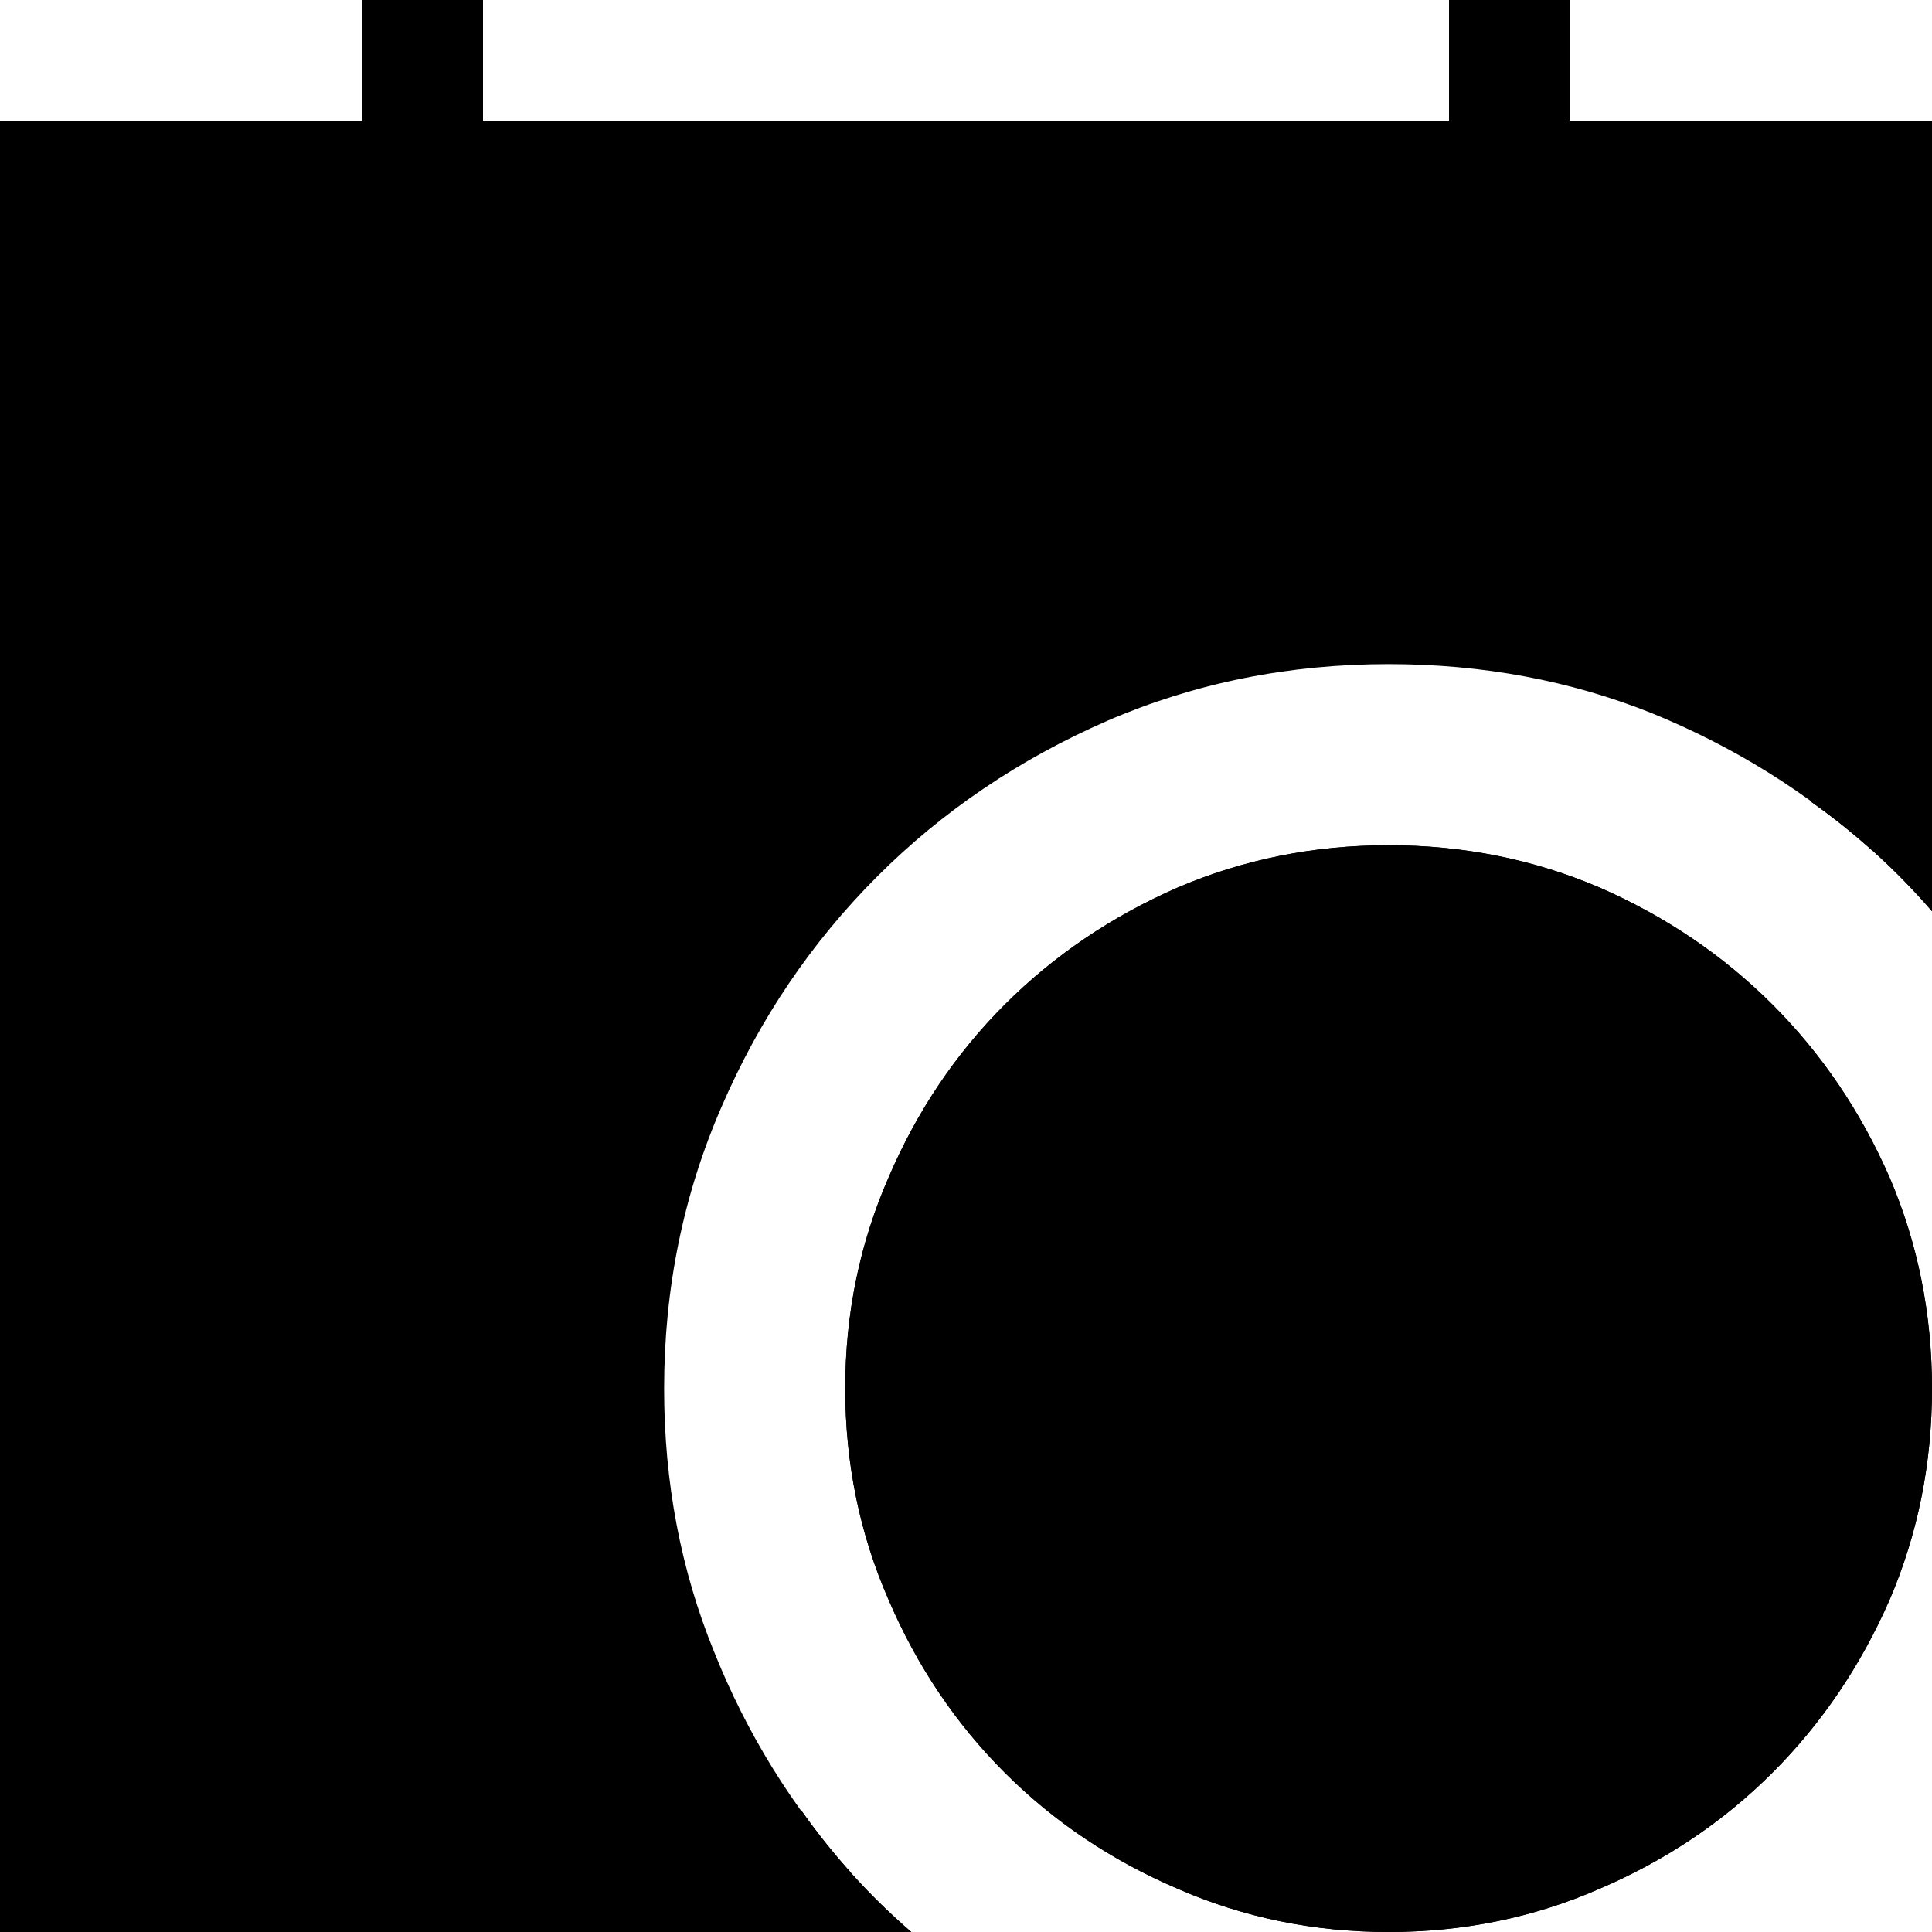<?xml version="1.0" standalone="no"?>
<svg xmlns="http://www.w3.org/2000/svg" viewBox="0,0,2048,2048">
  <path class='OfficeIconColors_HighContrast' d='M 1472 896 q 119 0 224 45 q 105 46 183 124 q 78 78 124 183 q 45 105 45 224 q 0 119 -45 224 q -46 105 -124 183 q -78 78 -183 123 q -105 46 -224 46 q -119 0 -224 -46 q -105 -45 -183 -123 q -78 -78 -123 -183 q -46 -105 -46 -224 q 0 -119 46 -224 q 45 -105 123 -183 q 78 -78 183 -124 q 105 -45 224 -45 m 0 1024 q 93 0 175 -36 q 81 -35 142 -96 q 60 -60 96 -142 q 35 -81 35 -174 q 0 -93 -35 -175 q -36 -81 -96 -142 q -61 -60 -142 -96 q -82 -35 -175 -35 q -93 0 -174 35 q -82 36 -142 96 q -61 61 -96 142 q -36 82 -36 175 q 0 93 36 174 q 35 82 96 142 q 60 61 142 96 q 81 36 174 36 m 320 -512 v 128 h -384 v -384 h 128 v 256 m -686 512 q 50 71 116 128 h -966 v -1920 h 384 v -128 h 128 v 128 h 1024 v -128 h 128 v 128 h 384 v 838 q -57 -66 -128 -116 v -210 h -1792 v 1280 m 0 -1408 h 1792 v -256 h -256 v 128 h -128 v -128 h -1024 v 128 h -128 v -128 h -256 z'/>
  <path class='OfficeIconColors_m20' d='M 1472 1984 q -106 0 -199 -41 q -93 -40 -162 -110 q -70 -69 -110 -162 q -41 -93 -41 -199 q 0 -106 41 -199 q 40 -93 110 -163 q 69 -69 162 -110 q 93 -40 199 -40 q 106 0 199 40 q 93 41 163 110 q 69 70 110 163 q 40 93 40 199 q 0 106 -40 199 q -41 93 -110 162 q -70 70 -163 110 q -93 41 -199 41 m -768 -512 q 0 149 53 279 q 52 130 144 233 h -837 v -1792 h 1920 v 709 q -103 -92 -233 -145 q -130 -52 -279 -52 q -159 0 -298 60 q -140 61 -244 165 q -105 105 -165 244 q -61 140 -61 299 z'/>
  <path class='OfficeIconColors_m22' d='M 850 1920 q 50 71 116 128 h -966 v -1920 h 384 v -128 h 128 v 128 h 1024 v -128 h 128 v 128 h 384 v 838 q -57 -66 -128 -116 v -210 h -1792 v 1280 m 0 -1408 h 1792 v -256 h -256 v 128 h -128 v -128 h -1024 v 128 h -128 v -128 h -256 z'/>
  <path class='OfficeIconColors_m24' d='M 1472 896 q 119 0 224 45 q 105 46 183 124 q 78 78 124 183 q 45 105 45 224 q 0 119 -45 224 q -46 105 -124 183 q -78 78 -183 123 q -105 46 -224 46 q -119 0 -224 -46 q -105 -45 -183 -123 q -78 -78 -123 -183 q -46 -105 -46 -224 q 0 -119 46 -224 q 45 -105 123 -183 q 78 -78 183 -124 q 105 -45 224 -45 m 0 1024 q 93 0 175 -36 q 81 -35 142 -96 q 60 -60 96 -142 q 35 -81 35 -174 q 0 -93 -35 -175 q -36 -81 -96 -142 q -61 -60 -142 -96 q -82 -35 -175 -35 q -93 0 -174 35 q -82 36 -142 96 q -61 61 -96 142 q -36 82 -36 175 q 0 93 36 174 q 35 82 96 142 q 60 61 142 96 q 81 36 174 36 z'/>
  <path class='OfficeIconColors_m22' d='M 1792 1408 v 128 h -384 v -384 h 128 v 256 z'/>
</svg>